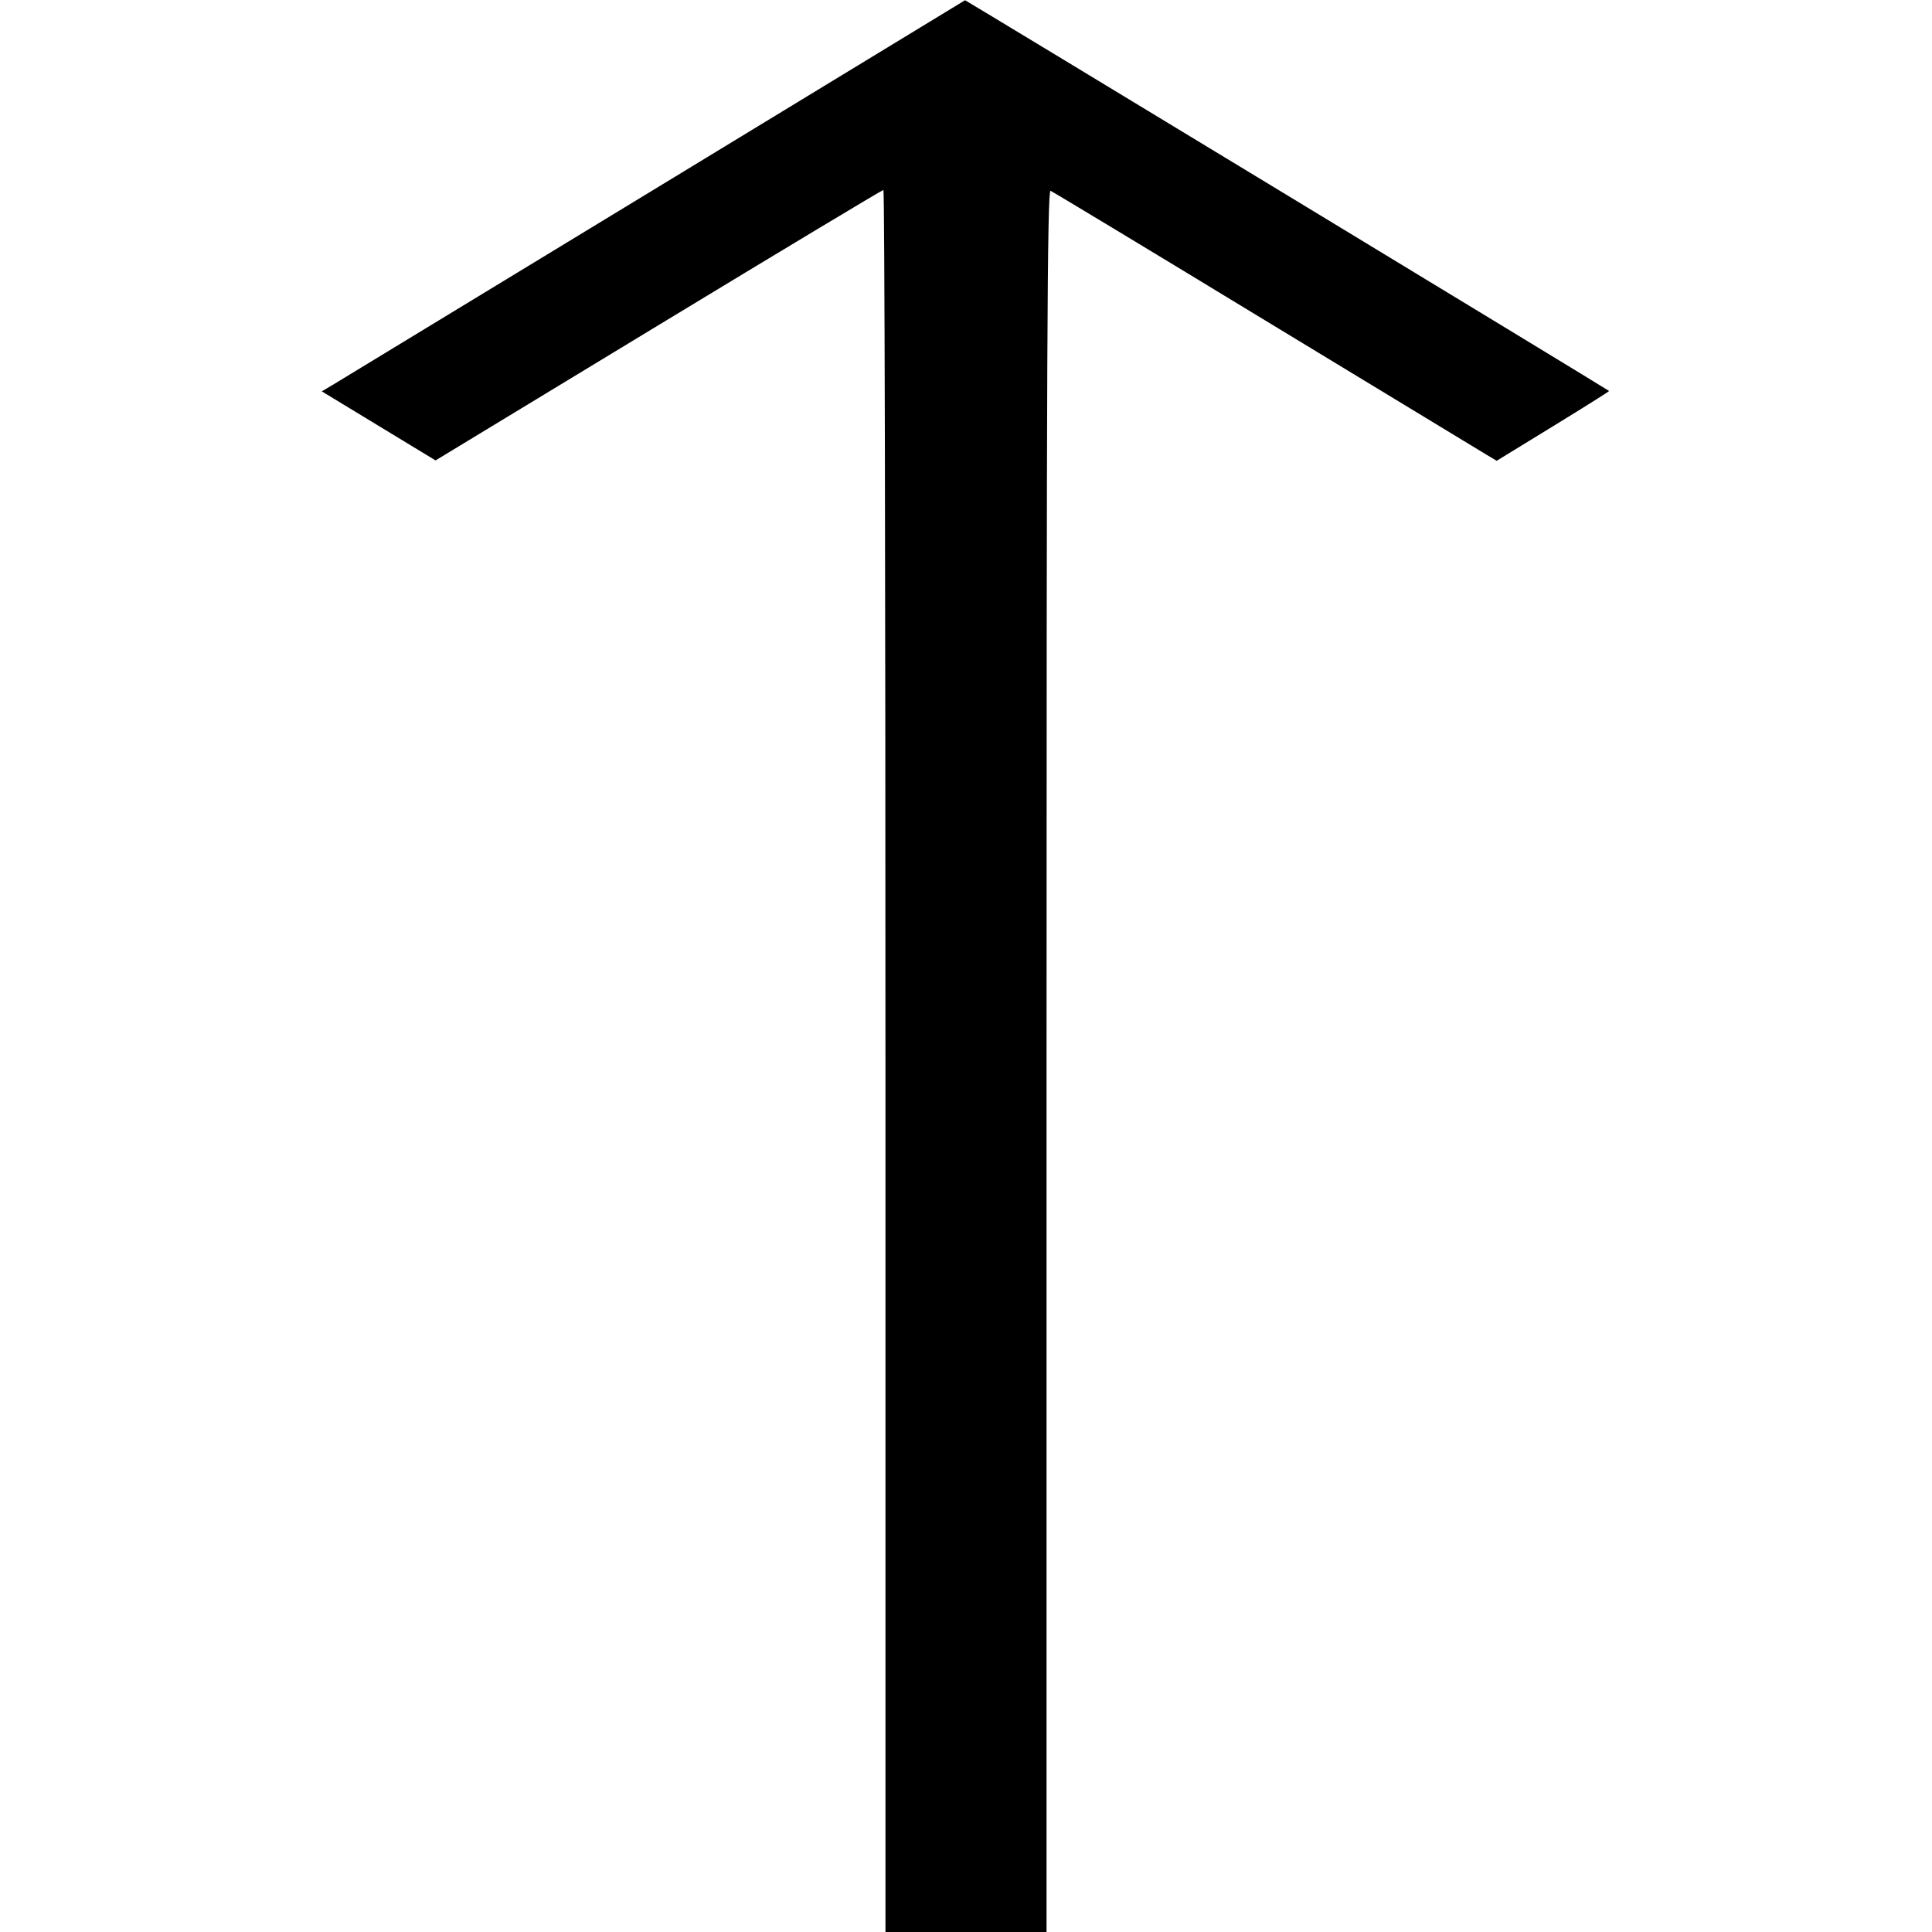 <svg xmlns="http://www.w3.org/2000/svg" width="16" height="16" fill="currentColor" class="si si-long_arrow_down" viewBox="0 0 16 16">
  <path fill-rule="evenodd" d="M5.427 1.563 2.766 3.181l-.101.06.471.286.471.286 1.846-1.12c1.015-.616 1.854-1.12 1.863-1.12.01 0 .017 3.246.017 7.214V16h1.334V8.784c0-5.777.006-7.214.033-7.204.019.008.82.491 1.78 1.075l1.831 1.111.084.05.468-.287c.258-.158.466-.289.463-.291C13.308 3.222 7.997 0 7.992.002z"/>
</svg>